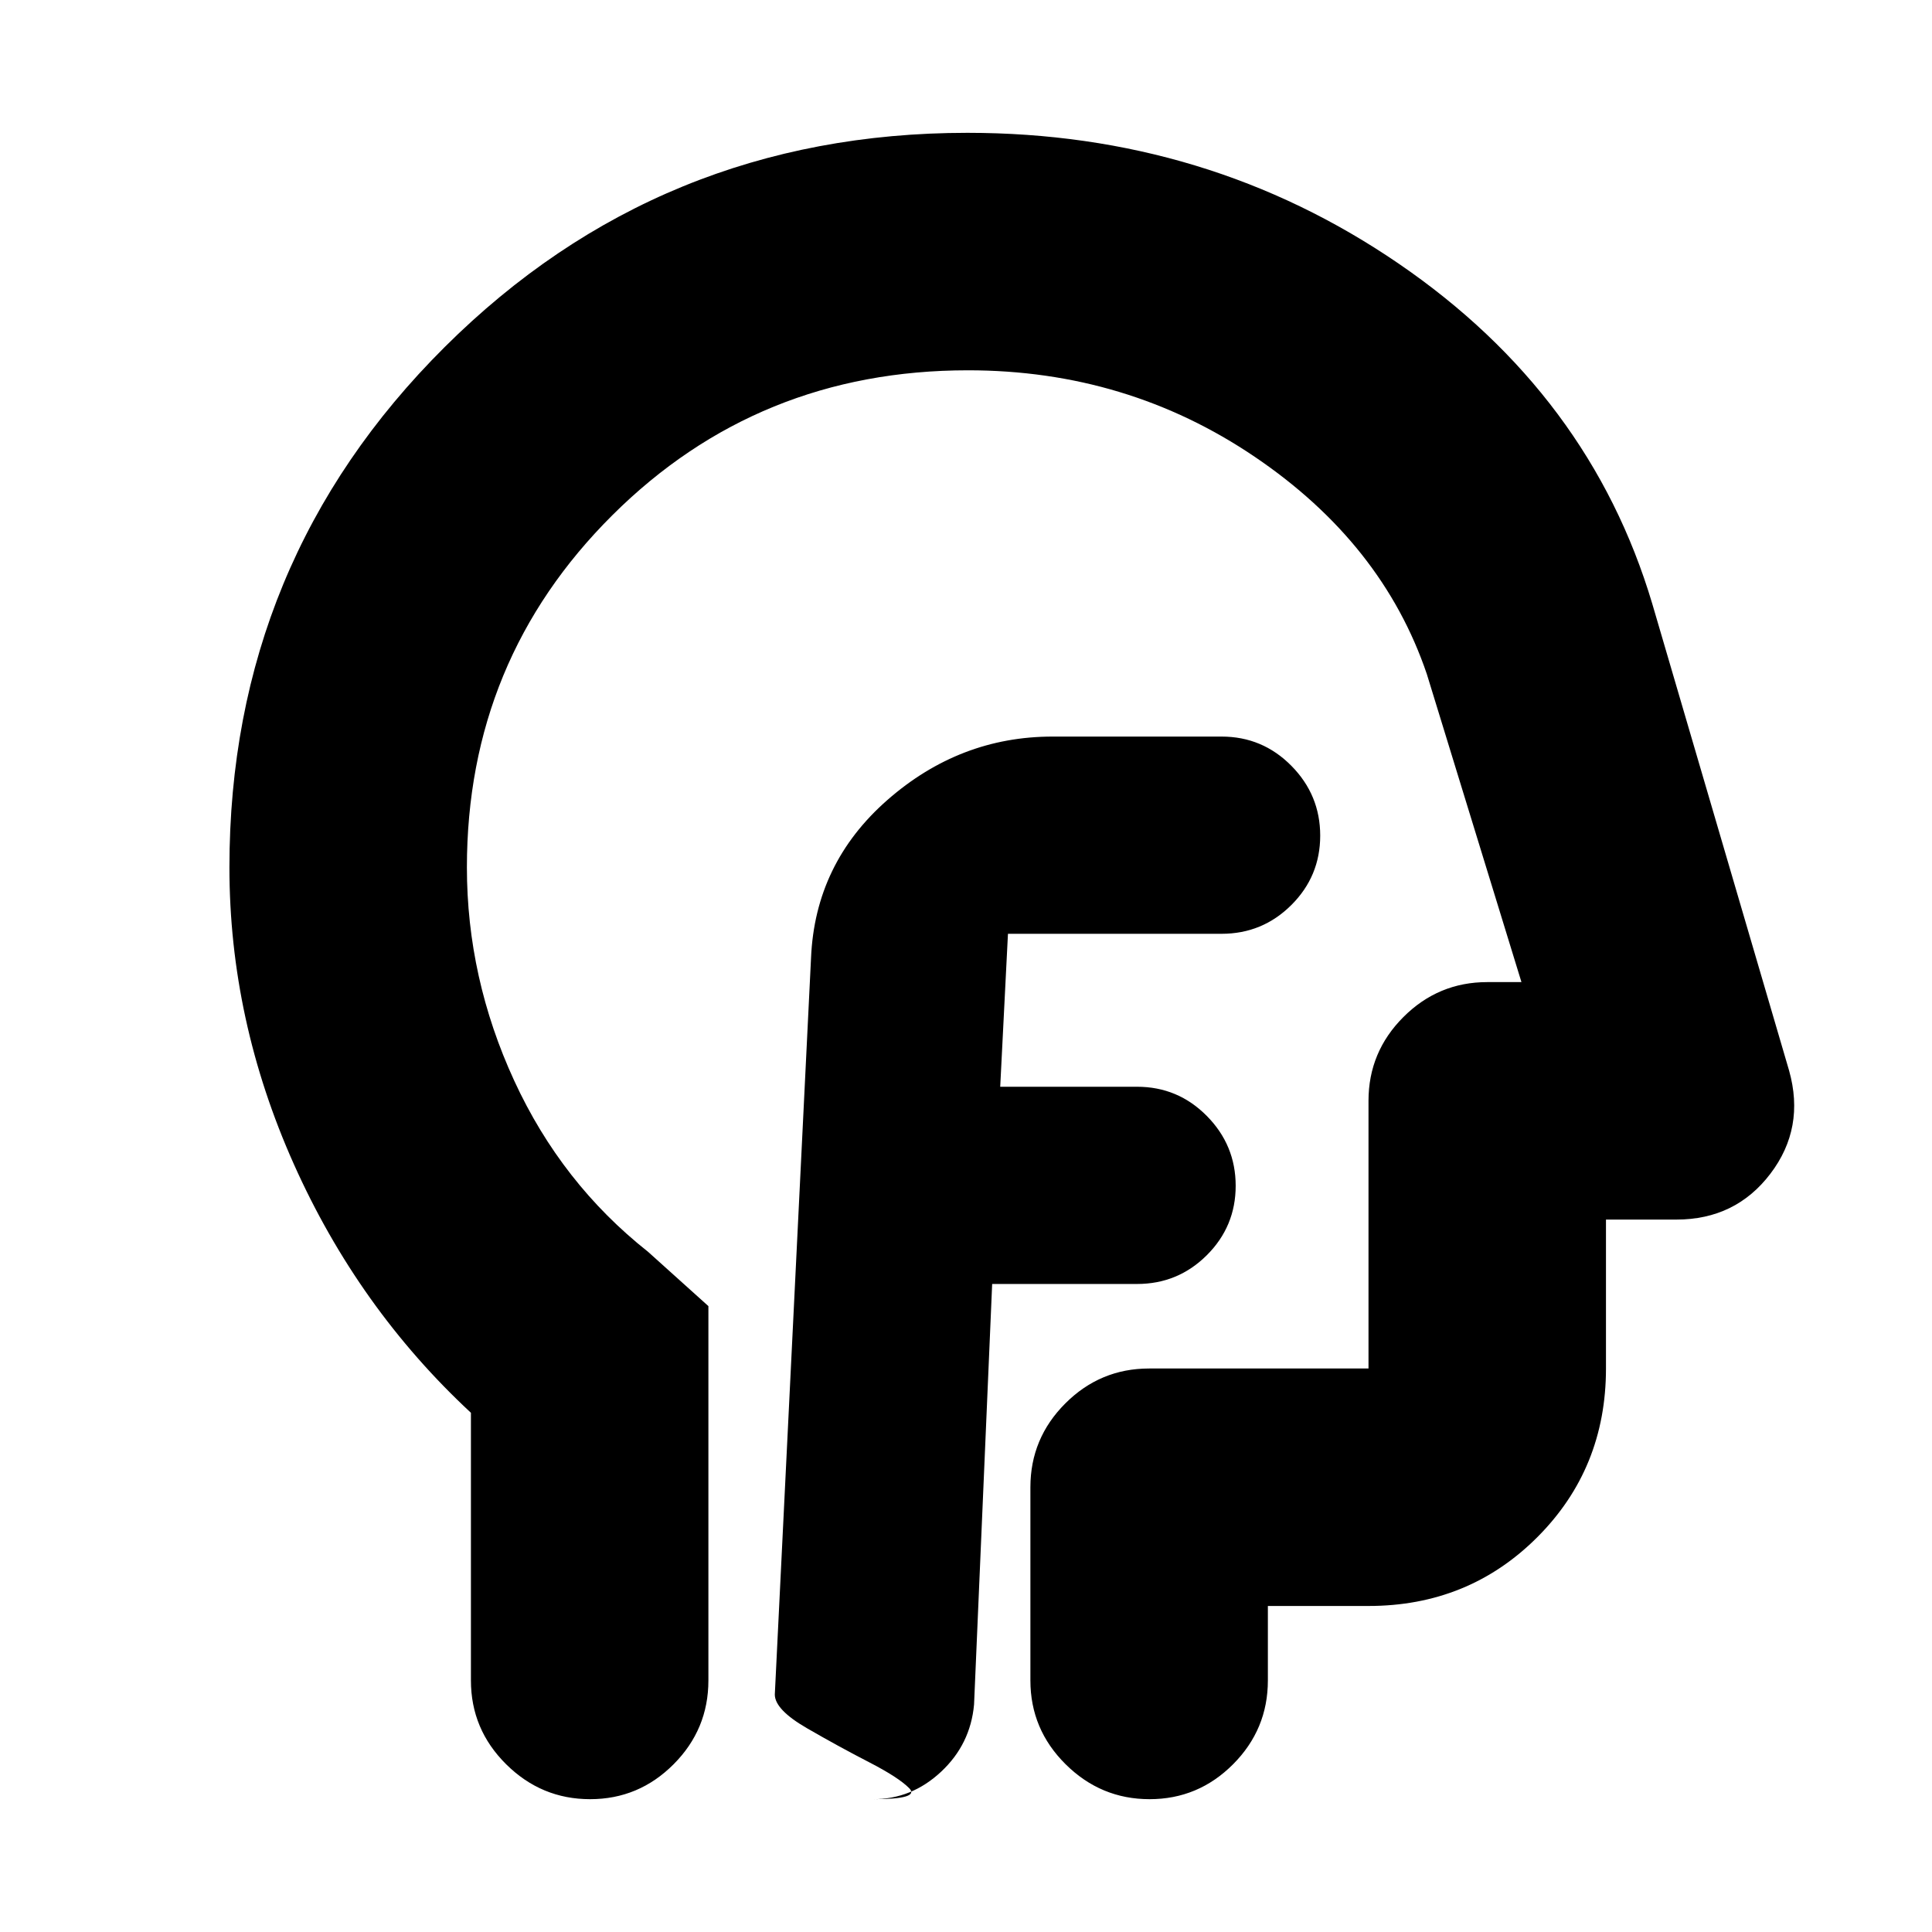 <svg xmlns="http://www.w3.org/2000/svg" height="20" viewBox="0 96 960 960" width="20"><path d="M493 734h72q20.3 0 34.65-14.289 14.35-14.29 14.35-34.5Q614 665 599.65 650.5T565 636h-68l4-79q-.154 1.25-1 2.125t-2 .875h109q20.3 0 34.65-14.289 14.35-14.29 14.35-34.5Q656 491 641.65 476.5T607 462h-84q-46.096 0-82.048 31.5Q405 525 403 572l-18 366q0 7.52 16 16.76 16 9.24 30.729 16.819 14.728 7.579 20.085 13Q457.171 990 434 990q19.026 0 33.613-13.625T484 943l9-209Zm-259 64q-56-52-88-123.569-32-71.57-32-147.431 0-152.083 106.951-258.542Q327.903 162 480.691 162 600 162 695 227t126 169l68 232q8 28.48-9.318 51.24Q862.364 702 833 702h-35v74q0 49.7-34.15 83.85Q729.7 894 680 894h-50v37q0 24.3-17.289 41.65-17.29 17.35-41.5 17.35Q547 990 529.5 972.65T512 931v-96q0-24.3 17.35-41.65Q546.7 776 571 776h109V643q0-24.3 17.35-41.65Q714.7 584 739 584h17l-47-153q-22-65-85.5-108T481 280q-104.371 0-176.686 71.968Q232 423.935 232 527q0 54.929 23.5 105.964Q279 684 322 718l30 27v186q0 24.3-17.289 41.65-17.29 17.35-41.5 17.35Q269 990 251.5 972.65T234 931V798Zm260-163Z"/></svg>